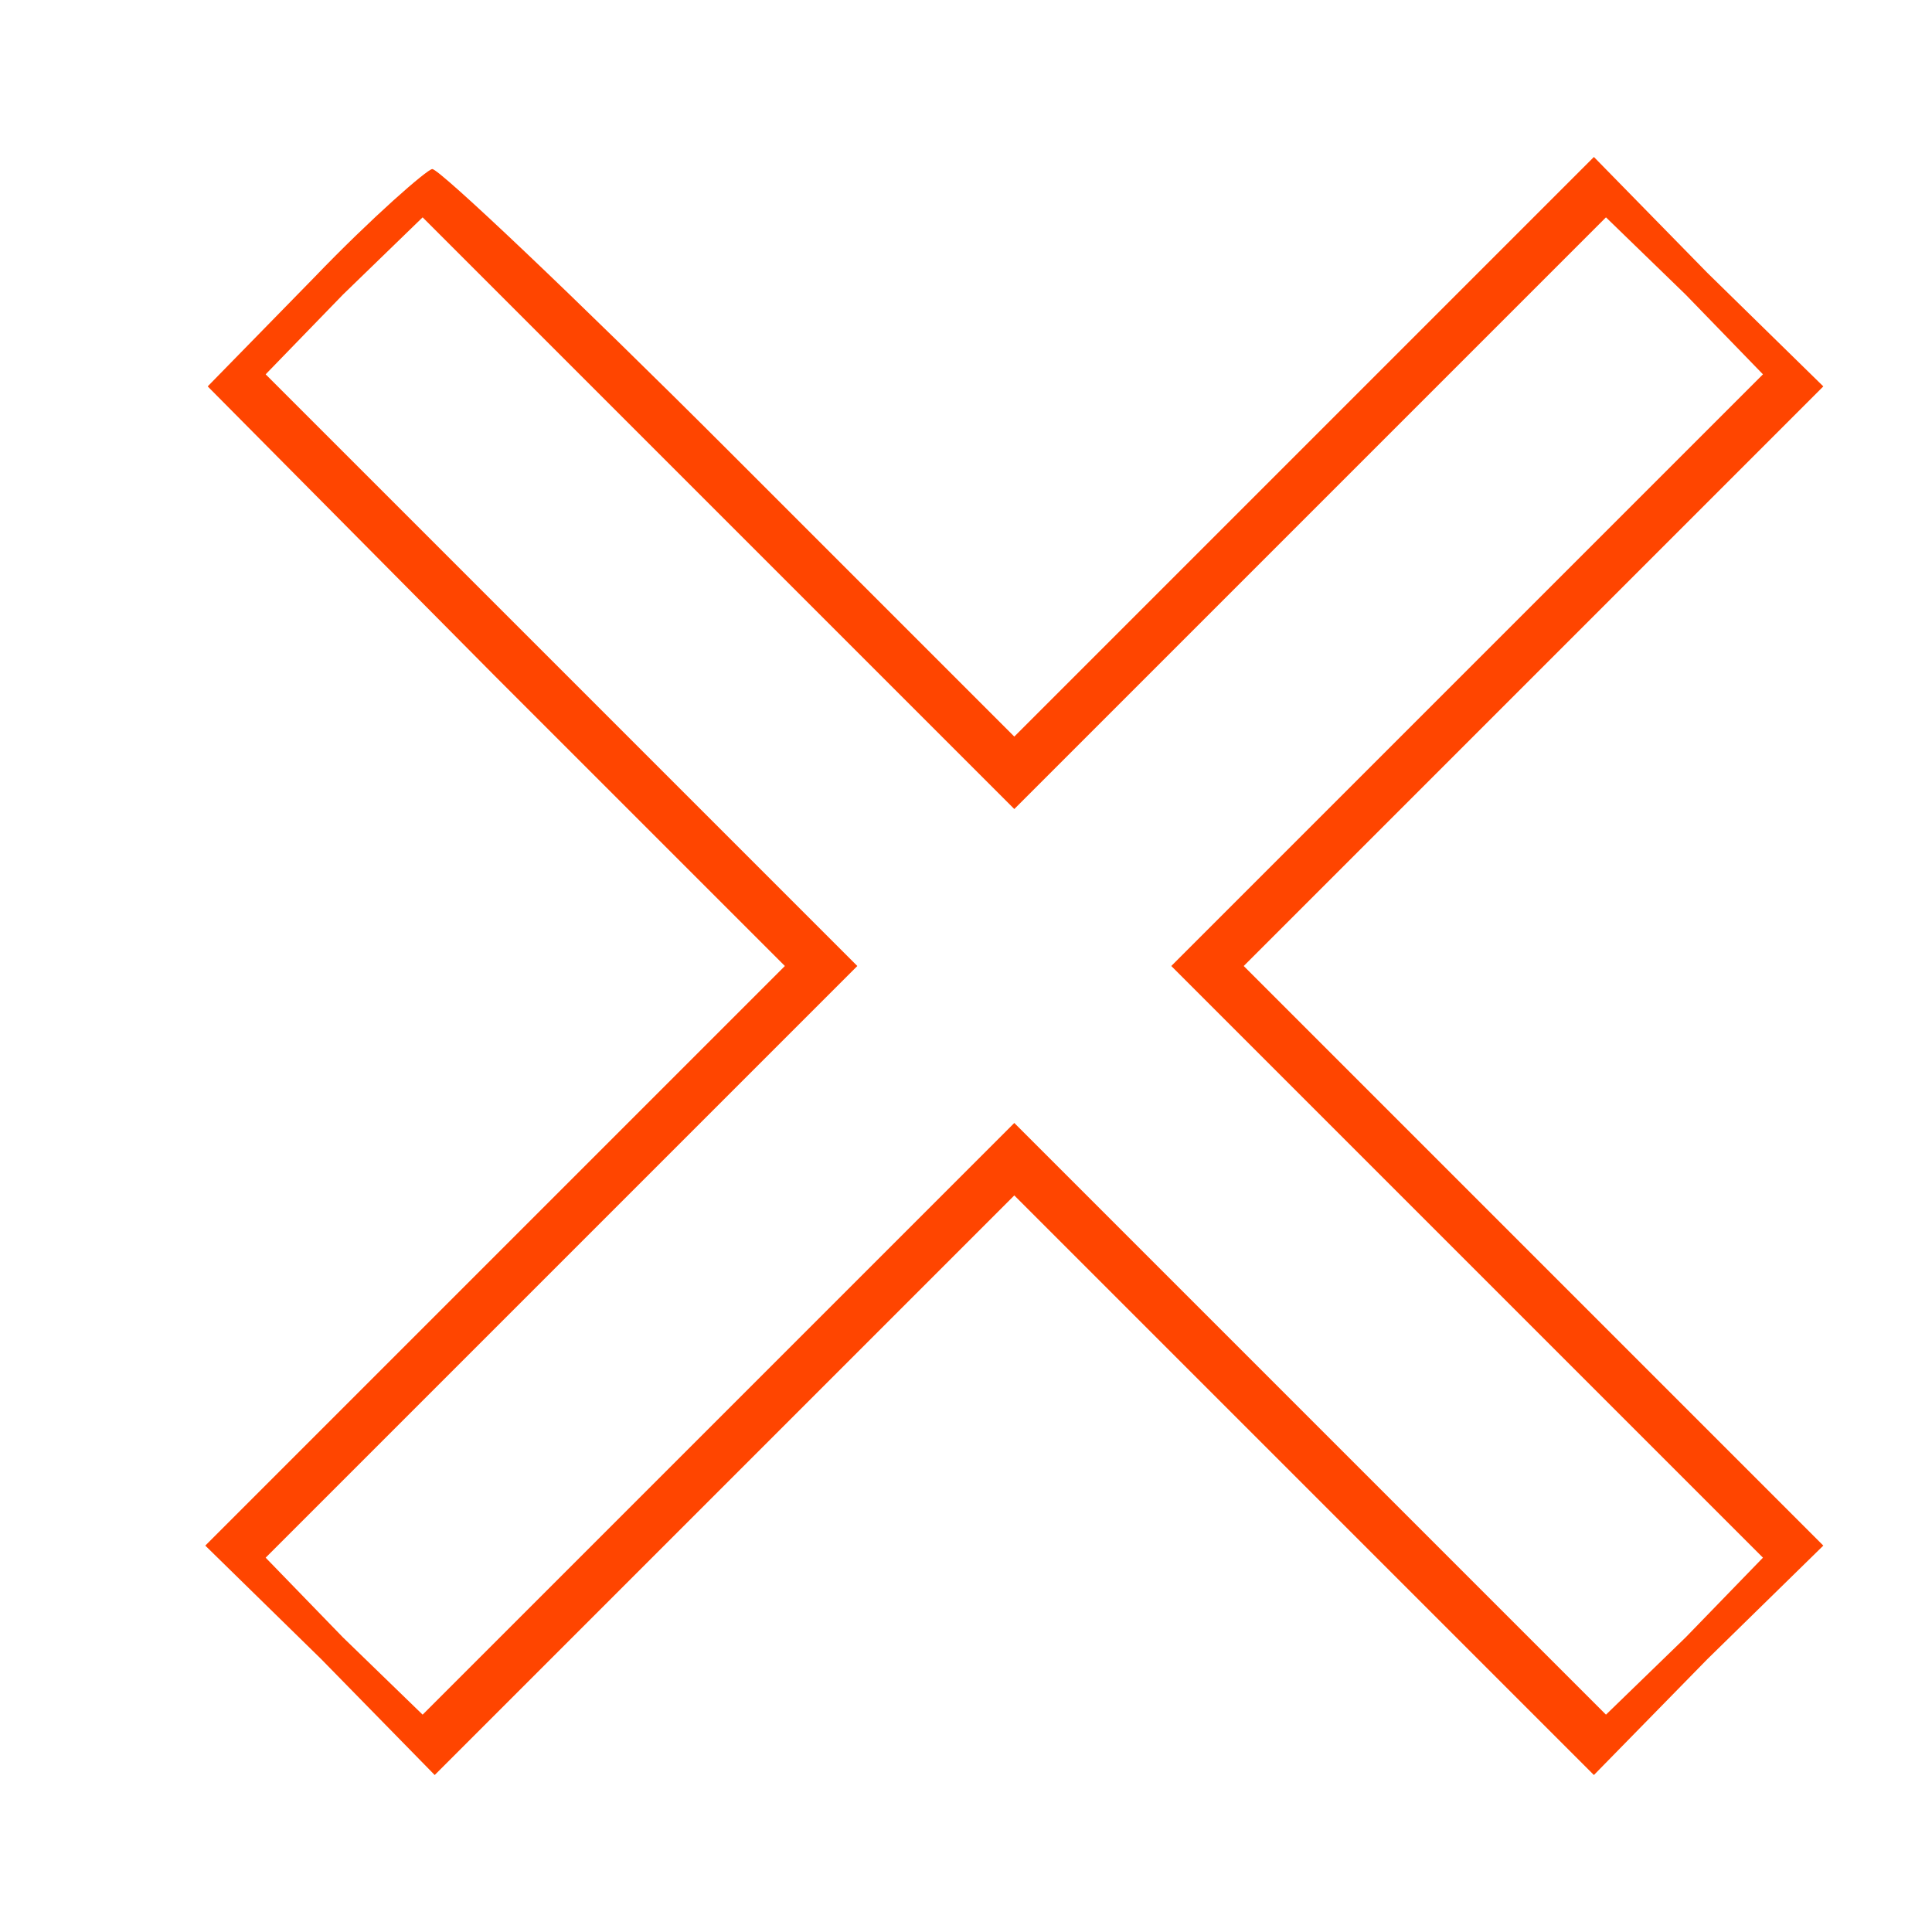 <?xml version="1.0" encoding="utf-8"?>
<!-- Generator: Adobe Illustrator 24.1.2, SVG Export Plug-In . SVG Version: 6.00 Build 0)  -->
<svg version="1.1" id="Layer_1" xmlns="http://www.w3.org/2000/svg" xmlns:xlink="http://www.w3.org/1999/xlink" x="0px" y="0px"
	 viewBox="0 0 80 80" style="enable-background:new 0 0 80 80;" xml:space="preserve">
<style type="text/css">
	.st0{fill:#ff4500;}
</style>
<g transform="translate(0,80) scale(0.1,-0.1)">
	<path class="st0" d="M130,685l-44-45l119-120l120-120L205,280L85,160l48-47l47-48l120,120l120,120l120-120L660,65l47,48l48,47
		L635,280L515,400l120,120l120,120l-48,47l-47,48L540,615L420,495L302,613c-64,64-120,117-123,117C177,730,154,710,130,685z
		 M543,588l122,122l33-32l32-33L608,523L485,400l123-123l122-122l-32-33l-33-32L543,212L420,335L297,212L175,90l-33,32l-32,33
		l122,122l123,123L232,523L110,645l32,33l33,32l122-122l123-123L543,588z"/>
</g>
</svg>
